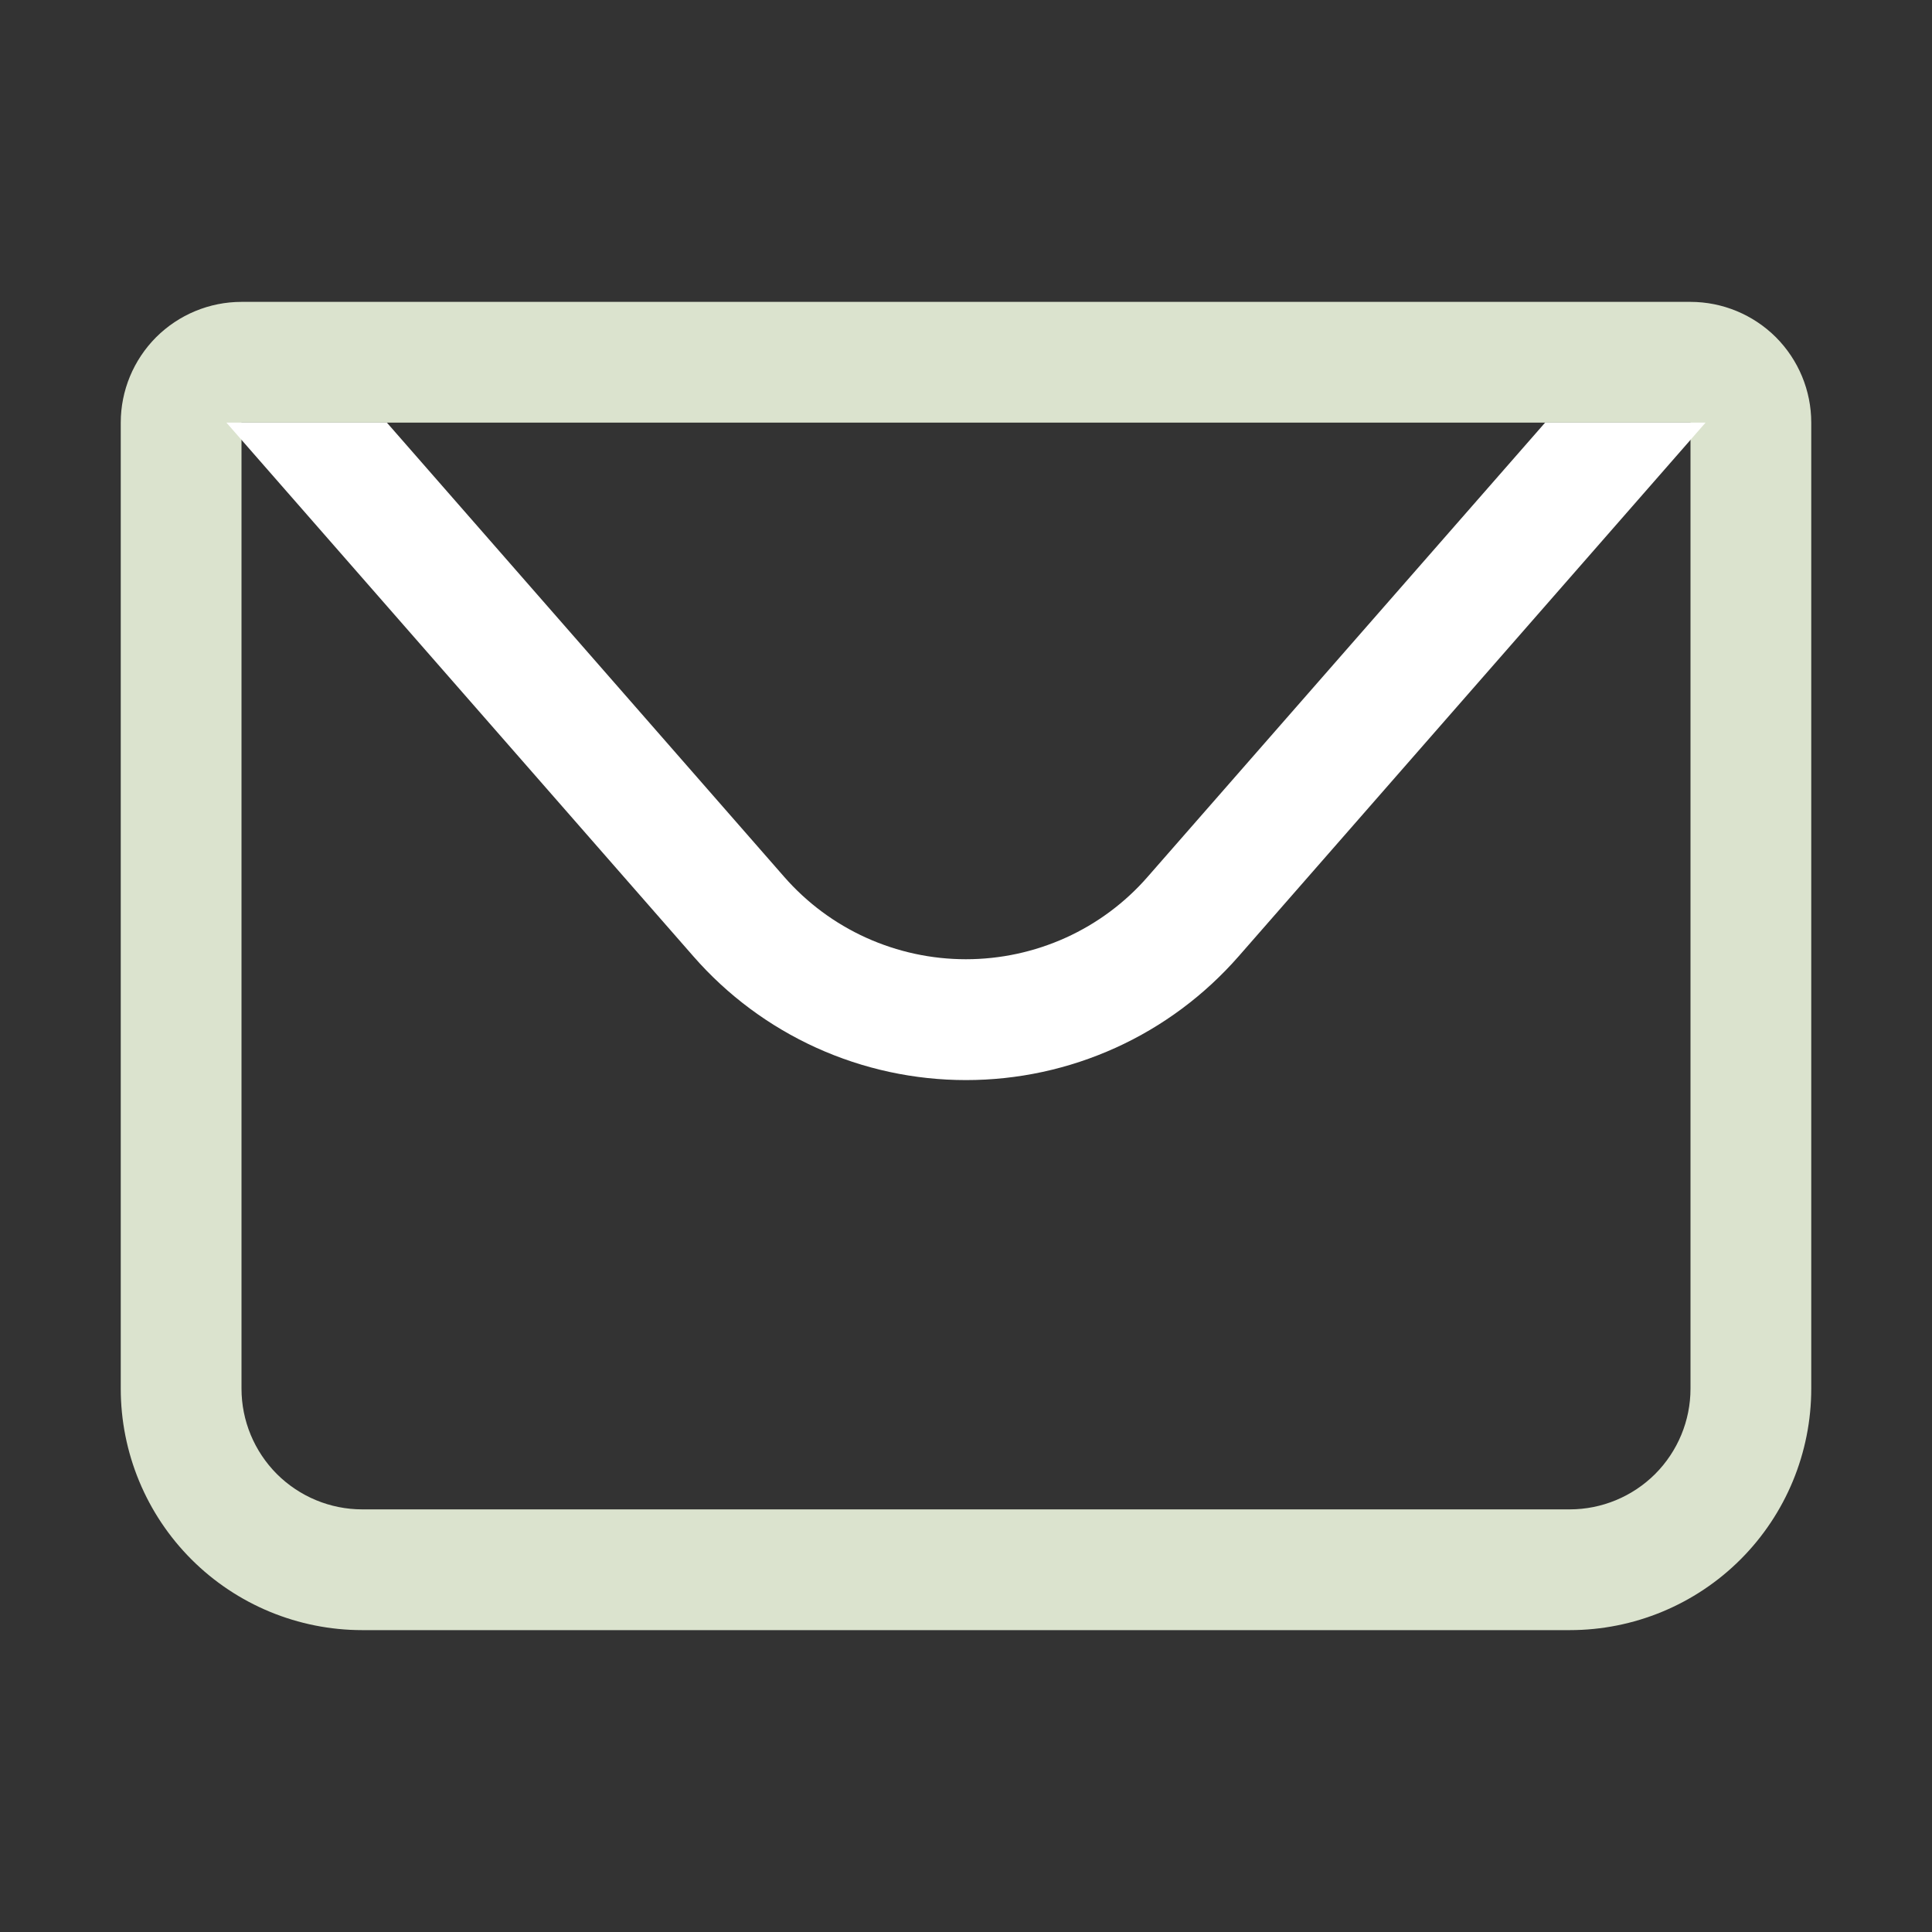 <svg width="20" height="20" viewBox="0 0 20 20" fill="none" xmlns="http://www.w3.org/2000/svg">
<rect x="0" y="0" width="20" height="20" fill="#333333" stroke="none"/>
<path d="M2.5 4.375V14.375C2.5 14.707 2.632 15.024 2.866 15.259C3.101 15.493 3.418 15.625 3.75 15.625H16.25C16.581 15.625 16.899 15.493 17.134 15.259C17.368 15.024 17.5 14.707 17.5 14.375V4.375H2.5ZM2.5 3.125H17.5C17.831 3.125 18.149 3.257 18.384 3.491C18.618 3.726 18.75 4.043 18.75 4.375V14.375C18.75 15.038 18.487 15.674 18.018 16.143C17.549 16.612 16.913 16.875 16.25 16.875H3.75C3.087 16.875 2.451 16.612 1.982 16.143C1.513 15.674 1.25 15.038 1.25 14.375V4.375C1.25 4.043 1.382 3.726 1.616 3.491C1.851 3.257 2.168 3.125 2.5 3.125Z" fill="#DBE3CE"/>
<path d="M17.656 4.375L12.822 9.9C12.47 10.302 12.037 10.625 11.55 10.846C11.063 11.067 10.535 11.181 10 11.181C9.465 11.181 8.937 11.067 8.45 10.846C7.963 10.625 7.529 10.302 7.178 9.9L2.344 4.375H17.656ZM4.005 4.375L8.117 9.076C8.352 9.345 8.641 9.56 8.966 9.707C9.291 9.854 9.643 9.93 9.999 9.93C10.356 9.93 10.708 9.854 11.033 9.707C11.357 9.56 11.647 9.345 11.881 9.076L15.995 4.375H4.005Z" fill="white"/>
</svg>
